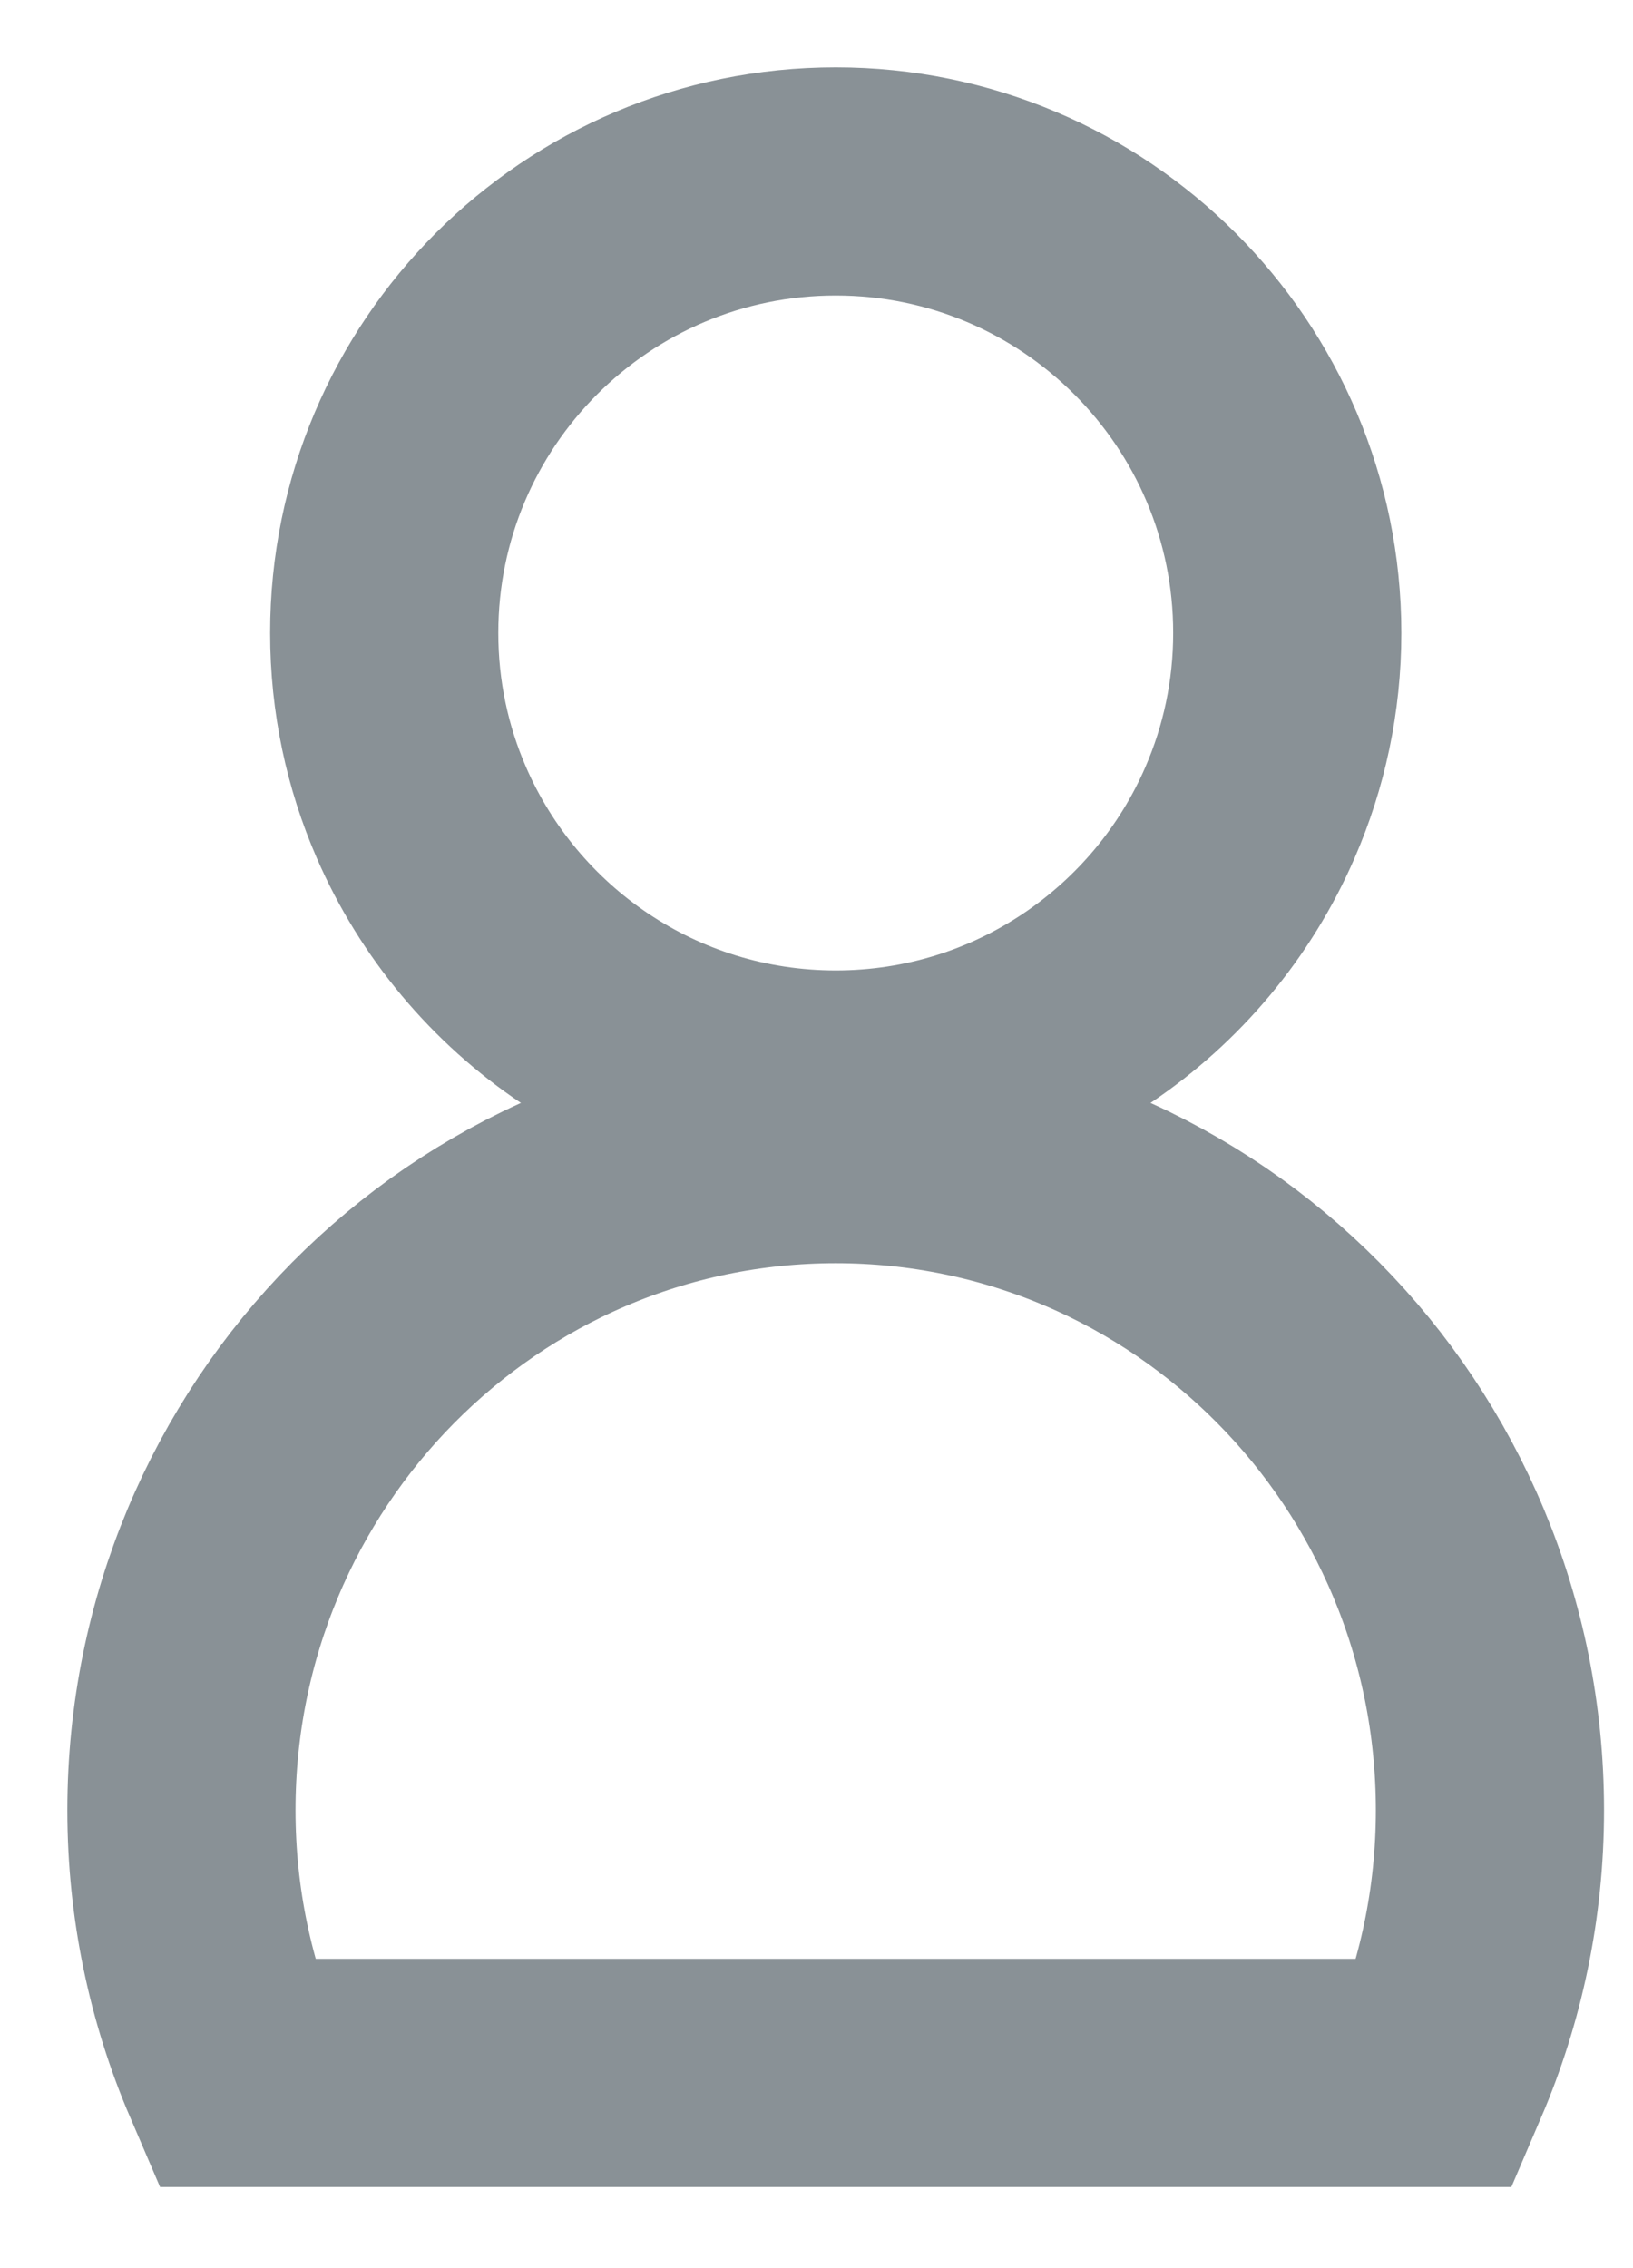 <svg width="18" height="25" viewBox="0 0 18 25" fill="none" xmlns="http://www.w3.org/2000/svg">
<path d="M9.212 2C6.463 2 4.235 4.229 4.235 6.977C4.235 7.68 4.381 8.348 4.644 8.954C5.409 10.719 7.166 11.954 9.212 11.954C11.257 11.954 13.015 10.719 13.779 8.954C14.042 8.348 14.189 7.68 14.189 6.977C14.189 4.229 11.96 2 9.212 2Z" stroke="#899196" stroke-width="2.515" stroke-miterlimit="10"/>
<path d="M9.212 12.666C5.229 12.666 2 15.929 2 19.953C2 20.982 2.212 21.96 2.593 22.848H9.212H15.83C16.211 21.959 16.423 20.981 16.423 19.953C16.423 15.929 13.195 12.666 9.212 12.666Z" stroke="#899196" stroke-width="2.515" stroke-miterlimit="10"/>
</svg>
